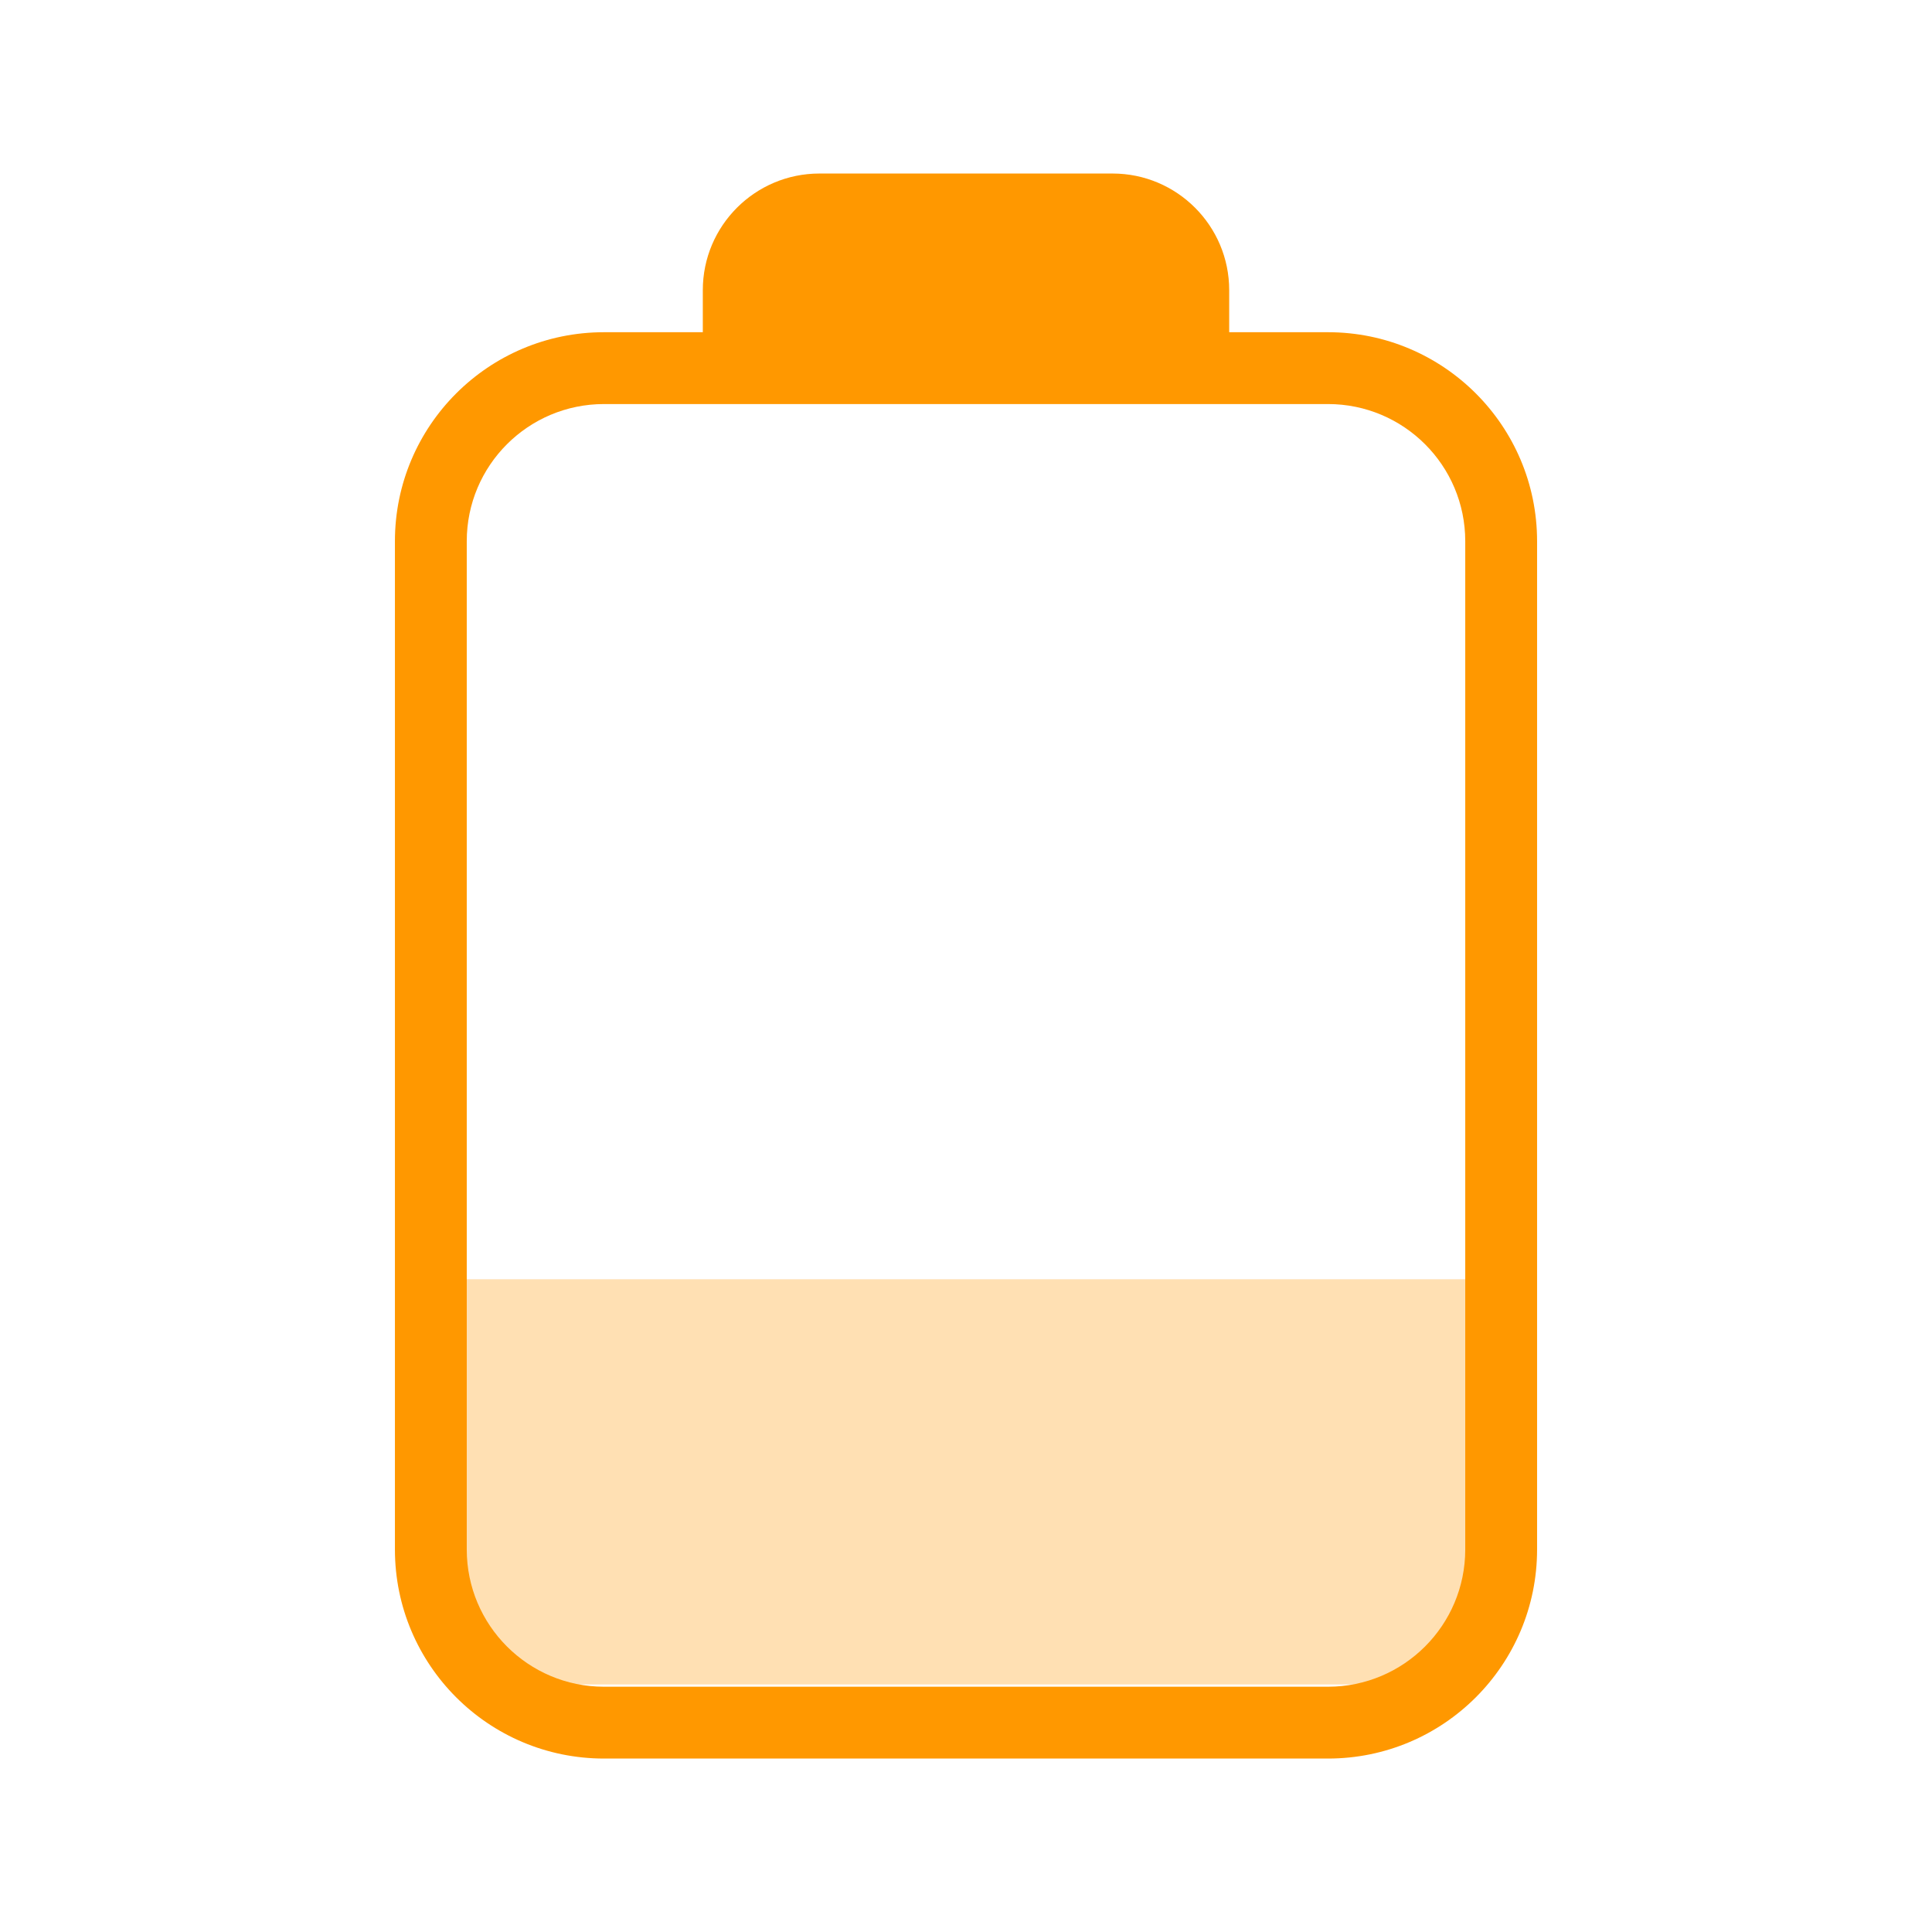 <svg xmlns="http://www.w3.org/2000/svg" style="fill-rule:evenodd;clip-rule:evenodd;stroke-linejoin:round;stroke-miterlimit:2" width="100%" height="100%" version="1.1" viewBox="0 0 22 22" xml:space="preserve">
 <defs>
  <style id="current-color-scheme" type="text/css">
   .ColorScheme-Text { color:#dfdfdf; } .ColorScheme-Highlight { color:#4285f4; } .ColorScheme-NeutralText { color:#ff9800; } .ColorScheme-PositiveText { color:#4caf50; } .ColorScheme-NegativeText { color:#f44336; }
  </style>
 </defs>
 <path style="fill:currentColor;fill-opacity:0.3;" class="ColorScheme-NeutralText" d="M5.156,14.567l0,3.446c0,0.642 0.522,1.168 1.169,1.168l9.35,0c0.647,0 1.169,-0.526 1.169,-1.168l-0,-3.446l-11.688,0Z"/>
 <path style="fill:currentColor;" class="ColorScheme-NeutralText" d="M8.003,3.783l0,-0.479c0,-0.733 0.595,-1.328 1.328,-1.328l3.338,0c0.733,0 1.328,0.595 1.328,1.328l-0,0.479l1.125,-0c1.315,-0 2.381,1.066 2.381,2.38l-0,11.481c-0,1.315 -1.066,2.381 -2.381,2.381l-8.244,0c-1.315,0 -2.381,-1.066 -2.381,-2.381l0,-11.481c0,-1.314 1.066,-2.38 2.381,-2.38l1.125,-0Zm-1.125,0.818c-0.863,0 -1.563,0.699 -1.563,1.562l0,11.481c0,0.863 0.7,1.563 1.563,1.563l8.244,-0c0.863,-0 1.563,-0.7 1.563,-1.563l-0,-11.481c-0,-0.863 -0.7,-1.562 -1.563,-1.562l-8.244,0Z"/>
</svg>
